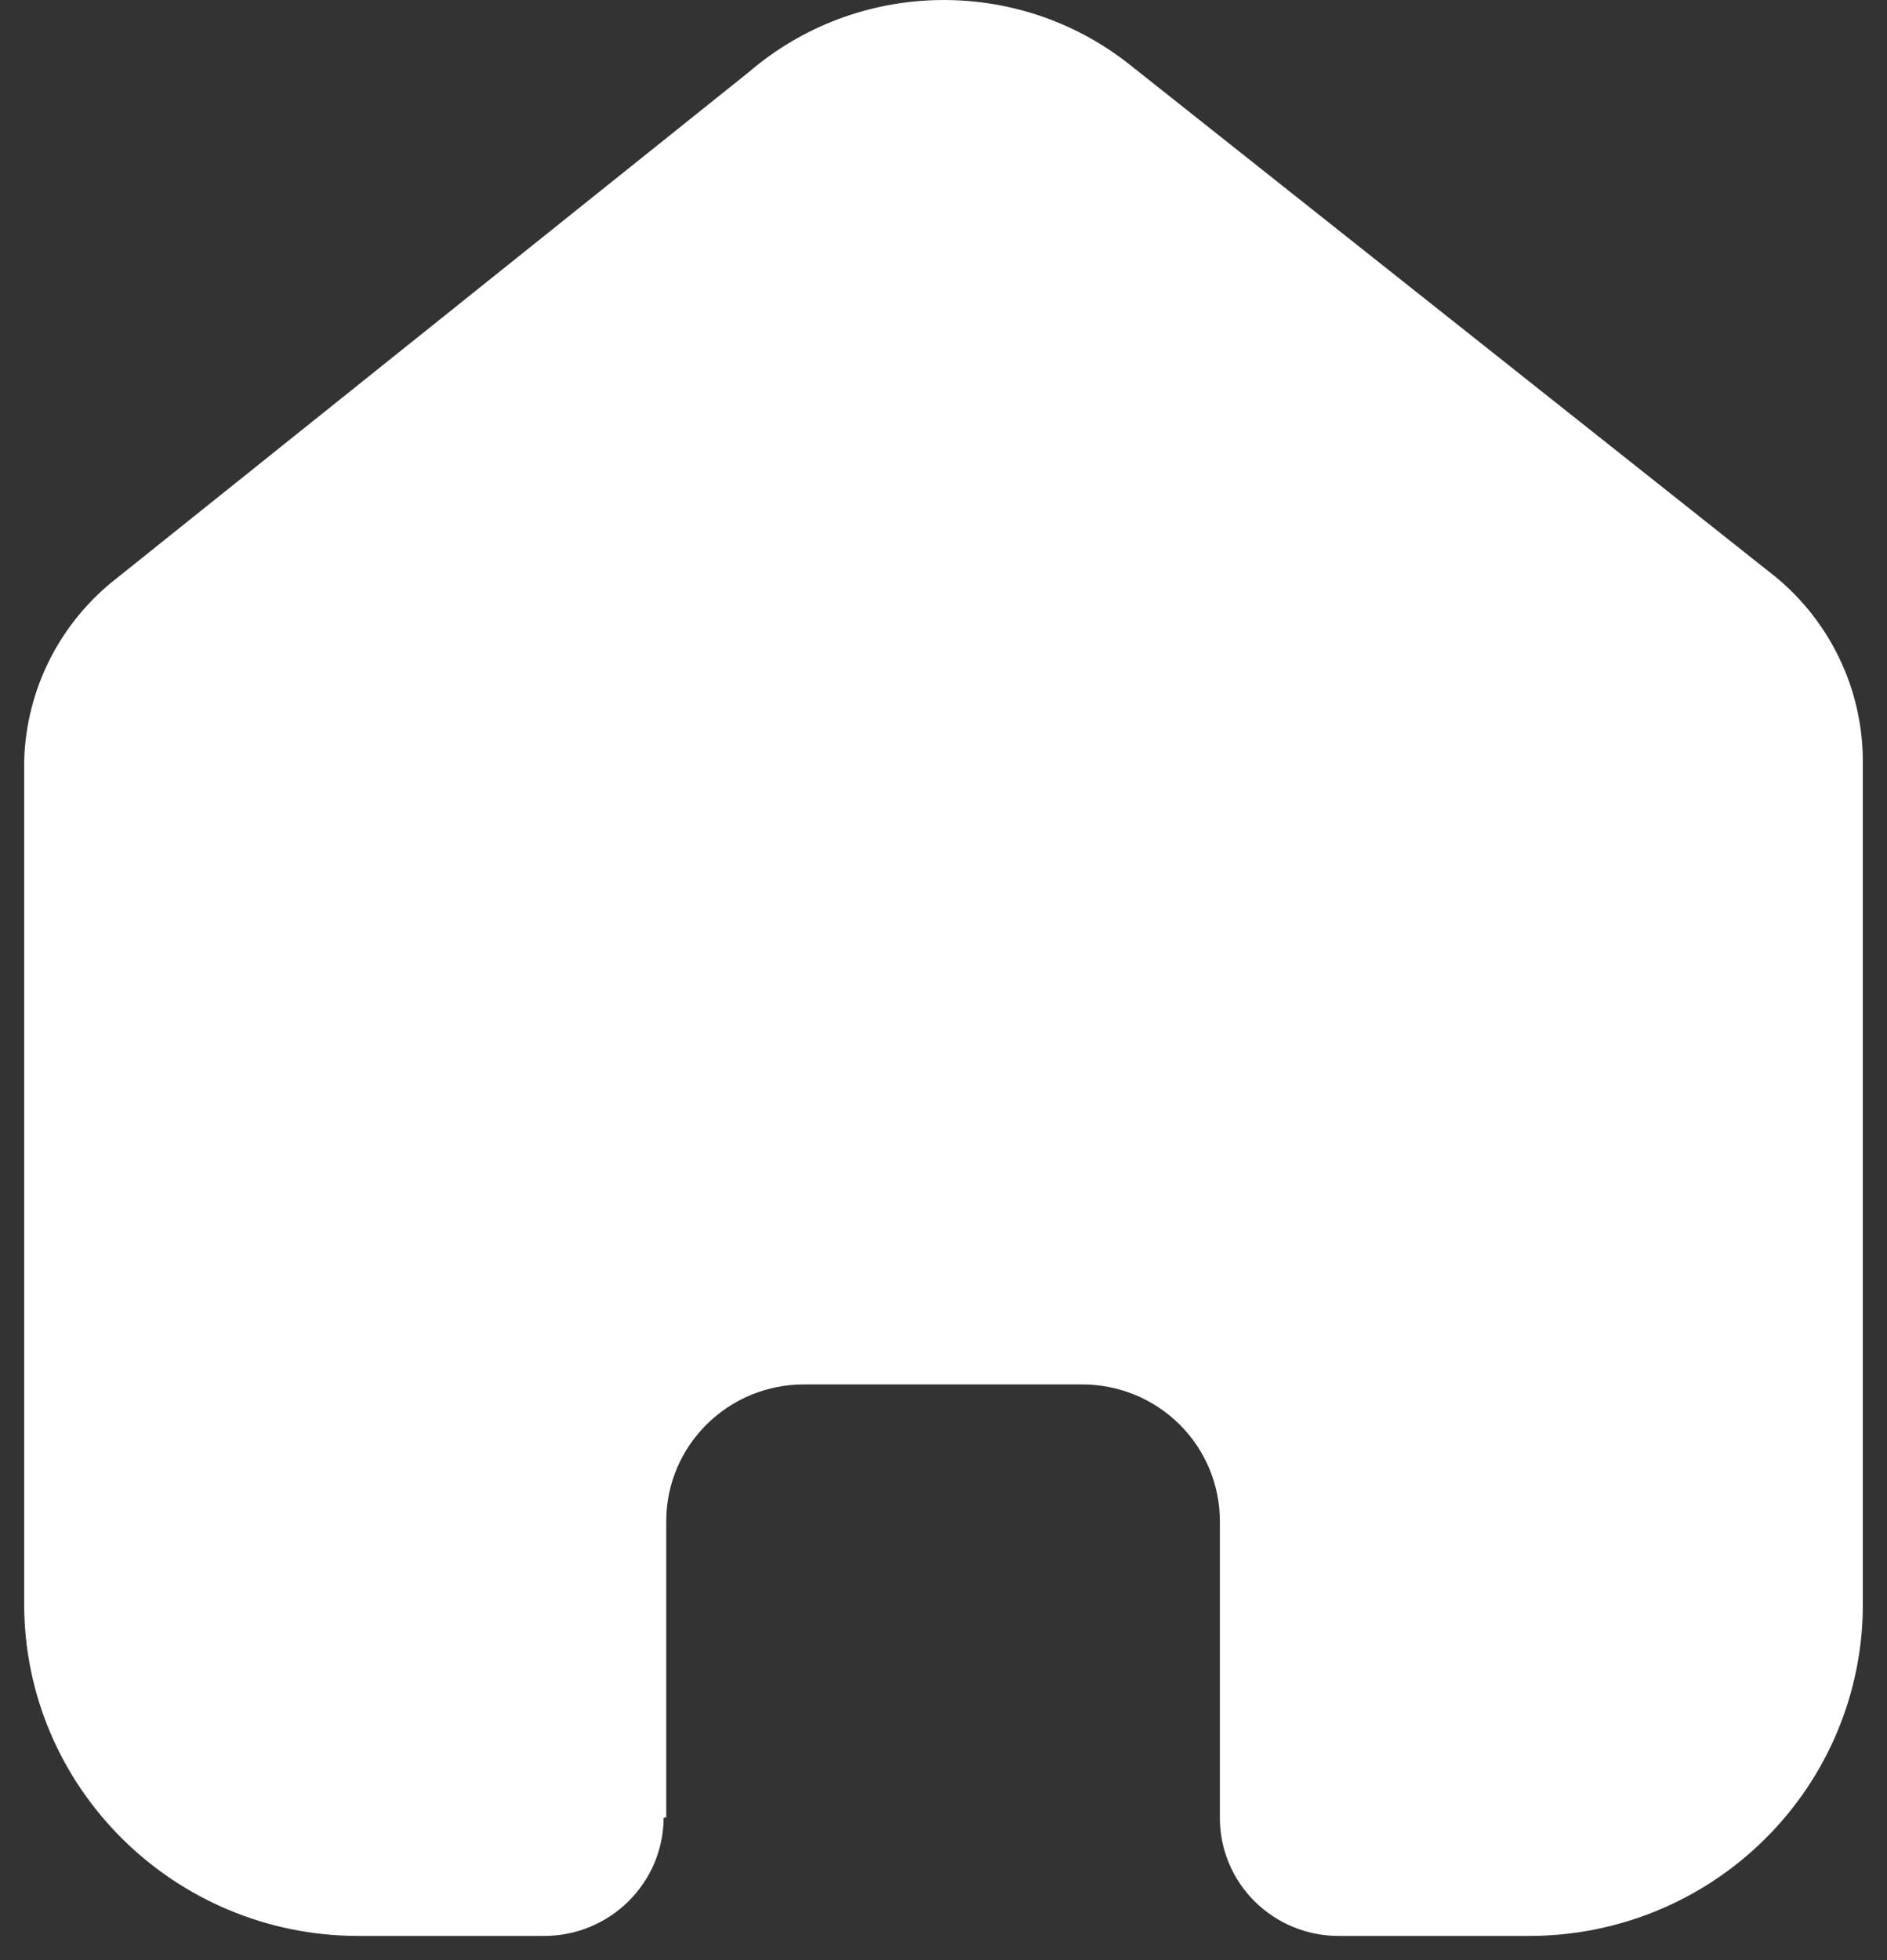<svg width="26" height="27" viewBox="0 0 26 27" fill="none" xmlns="http://www.w3.org/2000/svg">
<rect x="0" y="0" width="26" height="27" fill="#333333" stroke="none"/>
<path d="M9.18 25.031V20.954C9.18 19.913 10.03 19.07 11.078 19.07H14.91C15.414 19.07 15.897 19.268 16.253 19.622C16.608 19.975 16.808 20.454 16.808 20.954V25.031C16.805 25.464 16.976 25.88 17.283 26.187C17.59 26.494 18.008 26.667 18.444 26.667H21.059C22.28 26.67 23.452 26.191 24.316 25.334C25.181 24.478 25.667 23.316 25.667 22.104V10.489C25.667 9.51 25.23 8.581 24.473 7.953L15.579 0.901C14.032 -0.335 11.815 -0.295 10.314 0.996L1.623 7.953C0.83 8.563 0.357 9.494 0.333 10.489V22.092C0.333 24.619 2.397 26.667 4.942 26.667H7.497C8.402 26.667 9.137 25.942 9.144 25.043L9.18 25.031Z" fill="white"/>
</svg>
